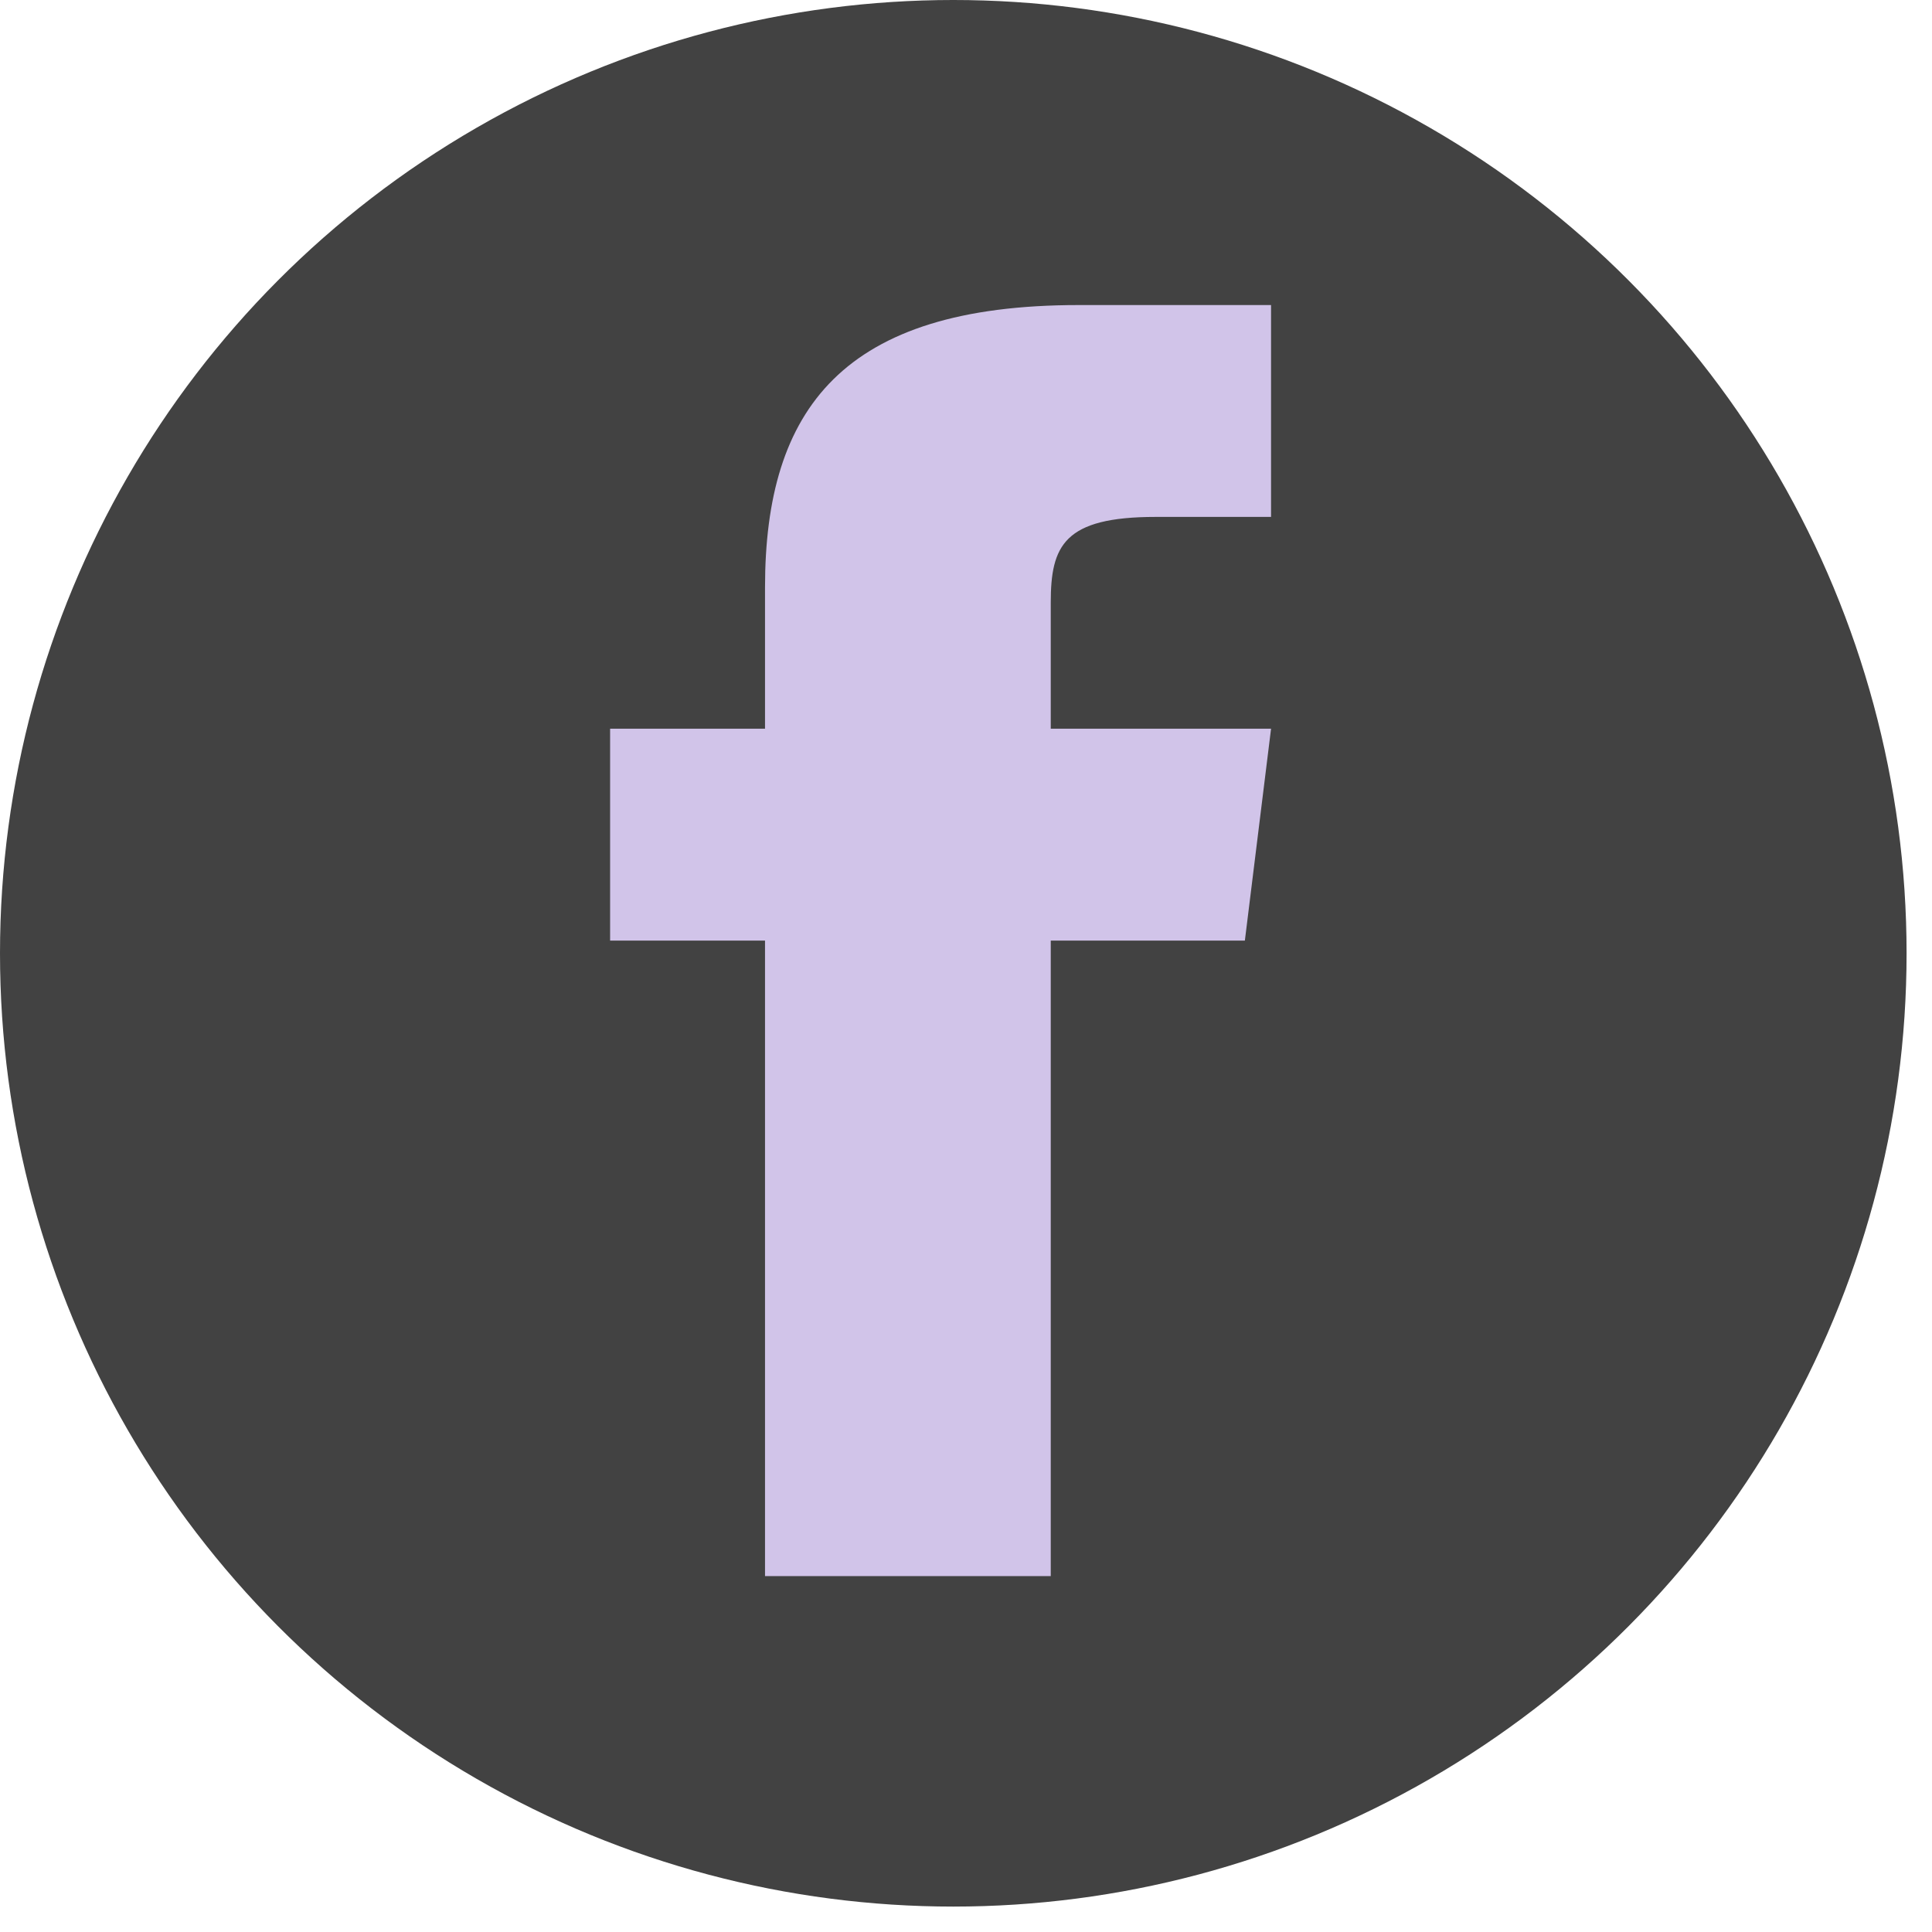 <svg width="38" height="38" viewBox="0 0 38 38" fill="none" xmlns="http://www.w3.org/2000/svg">
<circle cx="18.75" cy="18.75" r="18.75" fill="#424242"/>
<path fill-rule="evenodd" clip-rule="evenodd" d="M20.667 14.333V11.853C20.667 10.733 20.924 10.167 22.732 10.167H25V6H21.215C16.577 6 15.047 8.044 15.047 11.553V14.333H12V18.5H15.047V31H20.667V18.5H24.485L25 14.333H20.667Z" fill="#D1C4E9"/>
</svg>
